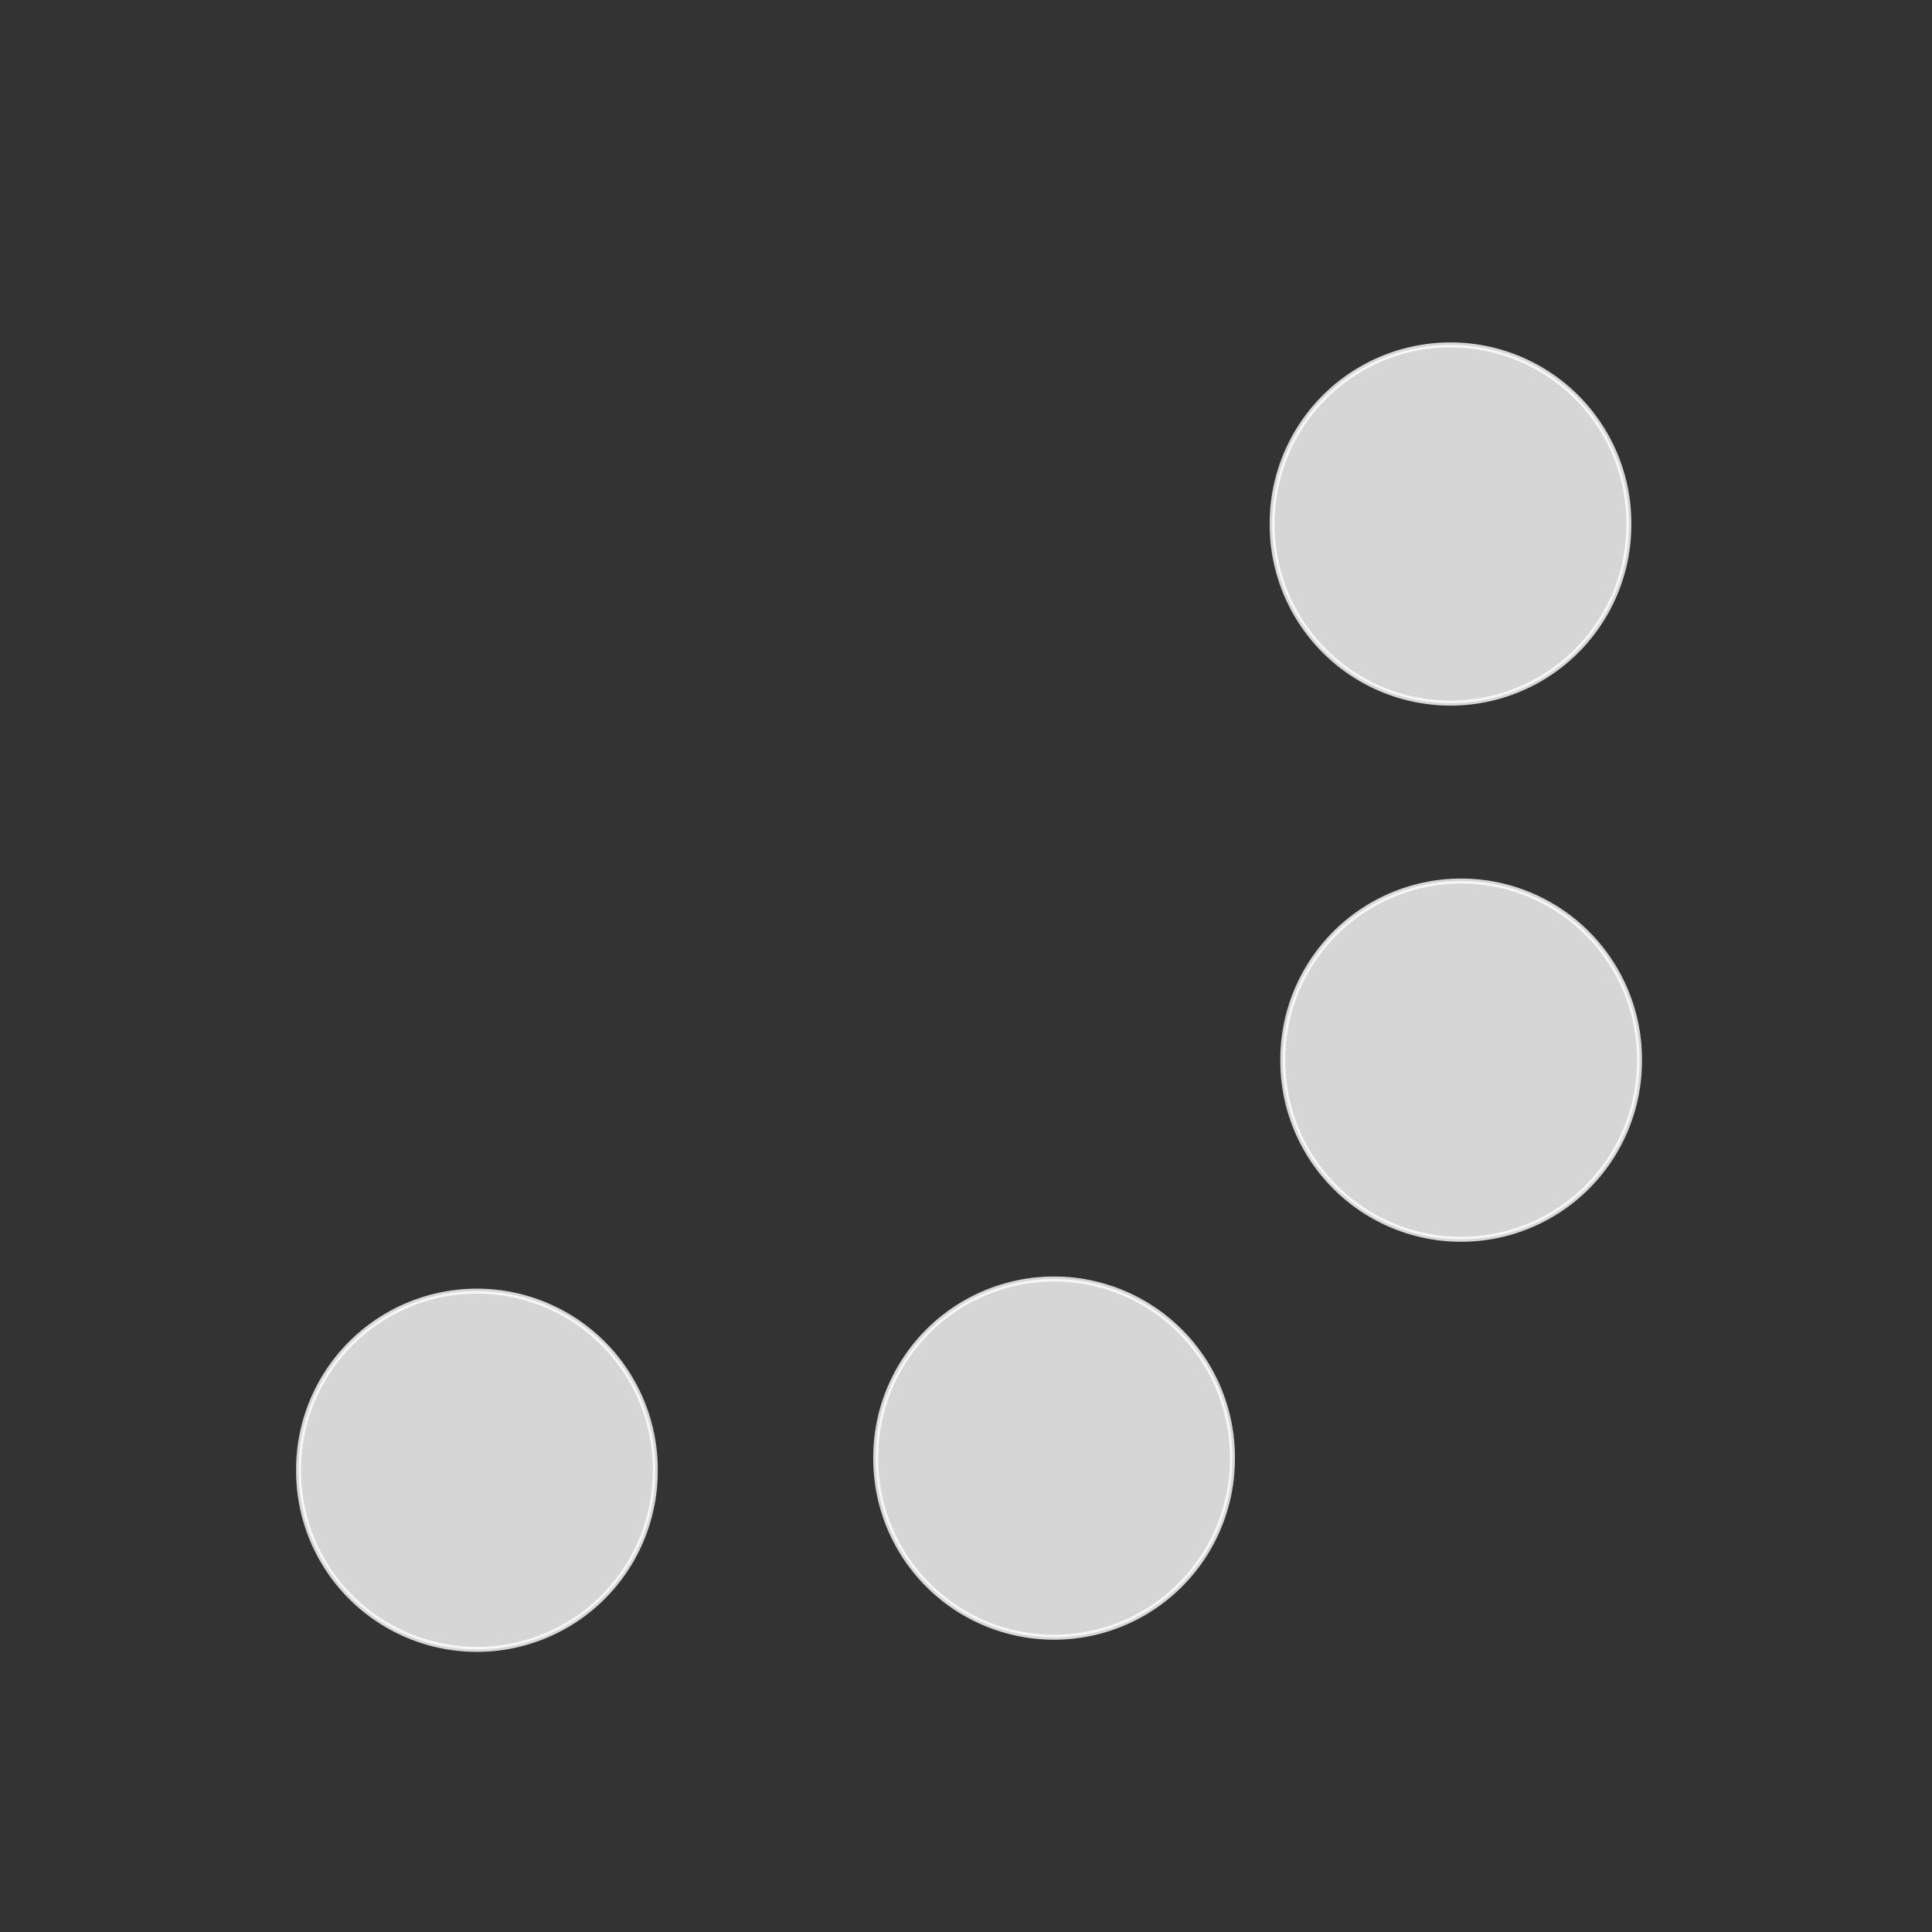<svg xmlns="http://www.w3.org/2000/svg" xmlns:svg="http://www.w3.org/2000/svg" id="svg3000" width="580" height="580" x="0" y="0" enable-background="new 0 0 580 580" version="1.1" viewBox="0 0 580 580" xml:space="preserve"><rect x="0" y="0" width="580" height="580" fill="#333333" stroke="none"/><path id="path7852" fill="#fff" fill-opacity=".8" fill-rule="nonzero" stroke="#fff" stroke-dasharray="none" stroke-linecap="square" stroke-linejoin="miter" stroke-miterlimit="4" stroke-opacity=".8" stroke-width="1.5" d="m 519.088,364.324 a 53.538,53.538 0 1 1 -107.075,0 53.538,53.538 0 1 1 107.075,0 z" transform="translate(-30.094,-207.013)"/><path id="path7852-7" fill="#fff" fill-opacity=".8" fill-rule="nonzero" stroke="#fff" stroke-dasharray="none" stroke-linecap="square" stroke-linejoin="miter" stroke-miterlimit="4" stroke-opacity=".8" stroke-width="1.5" d="m 519.088,364.324 a 53.538,53.538 0 1 1 -107.075,0 53.538,53.538 0 1 1 107.075,0 z" transform="translate(-26.903,-46.053)"/><path id="path7852-4" fill="#fff" fill-opacity=".8" fill-rule="nonzero" stroke="#fff" stroke-dasharray="none" stroke-linecap="square" stroke-linejoin="miter" stroke-miterlimit="4" stroke-opacity=".8" stroke-width="1.5" d="m 519.088,364.324 a 53.538,53.538 0 1 1 -107.075,0 53.538,53.538 0 1 1 107.075,0 z" transform="translate(-149.104,73.412)"/><path id="path7852-8" fill="#fff" fill-opacity=".8" fill-rule="nonzero" stroke="#fff" stroke-dasharray="none" stroke-linecap="square" stroke-linejoin="miter" stroke-miterlimit="4" stroke-opacity=".8" stroke-width="1.5" d="m 519.088,364.324 a 53.538,53.538 0 1 1 -107.075,0 53.538,53.538 0 1 1 107.075,0 z" transform="translate(-322.374,77.06)"/></svg>